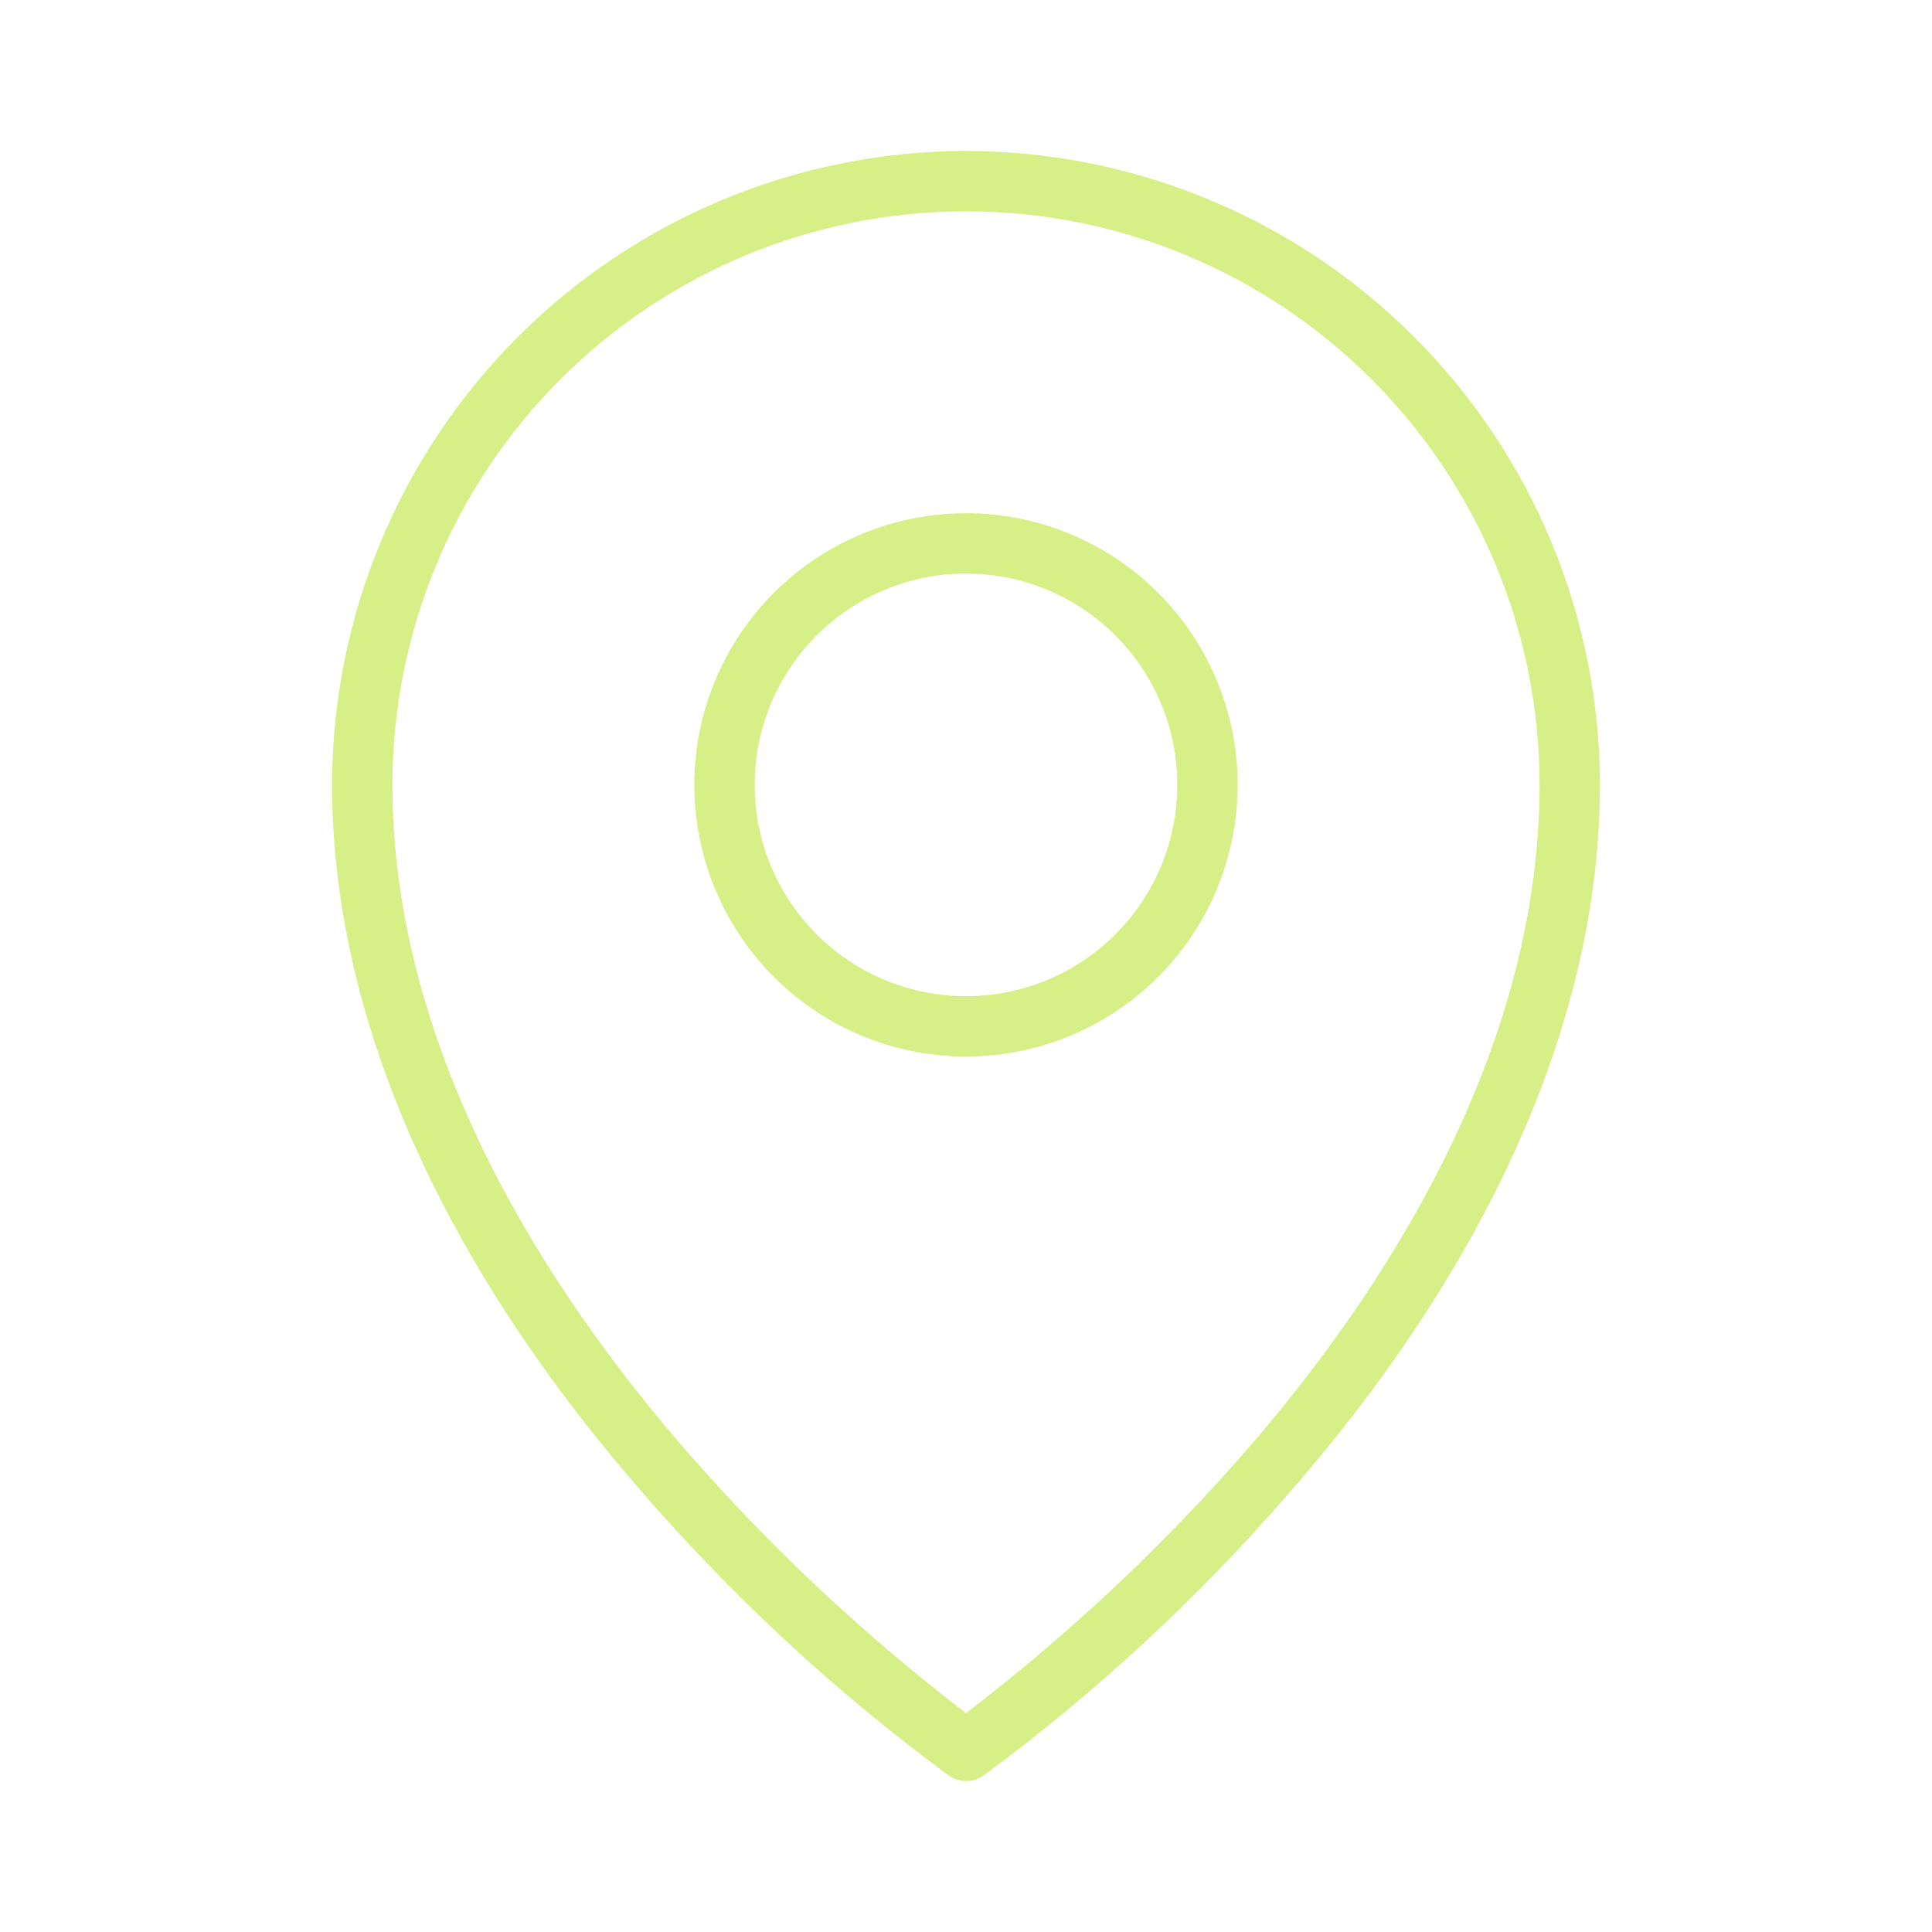 <svg width="120" height="120" viewBox="0 0 120 120" fill="none" xmlns="http://www.w3.org/2000/svg">
<path d="M60 31.875C56.662 31.875 53.4 32.865 50.625 34.719C47.85 36.573 45.687 39.209 44.41 42.292C43.132 45.376 42.798 48.769 43.449 52.042C44.1 55.316 45.708 58.322 48.068 60.682C50.428 63.042 53.434 64.65 56.708 65.301C59.981 65.952 63.374 65.618 66.458 64.341C69.541 63.063 72.177 60.9 74.031 58.125C75.885 55.35 76.875 52.088 76.875 48.75C76.875 44.275 75.097 39.982 71.932 36.818C68.768 33.653 64.475 31.875 60 31.875ZM60 61.875C57.404 61.875 54.867 61.105 52.708 59.663C50.55 58.221 48.867 56.171 47.874 53.773C46.881 51.374 46.621 48.735 47.127 46.189C47.634 43.643 48.884 41.305 50.719 39.469C52.555 37.634 54.893 36.384 57.439 35.877C59.985 35.371 62.624 35.631 65.023 36.624C67.421 37.617 69.471 39.3 70.913 41.458C72.355 43.617 73.125 46.154 73.125 48.75C73.125 50.474 72.785 52.18 72.126 53.773C71.466 55.365 70.499 56.812 69.281 58.031C68.062 59.249 66.615 60.216 65.023 60.876C63.43 61.535 61.724 61.875 60 61.875ZM60 9.375C49.56 9.386 39.552 13.538 32.17 20.92C24.788 28.302 20.636 38.31 20.625 48.75C20.625 63.009 27.267 78.183 39.844 92.634C45.533 99.209 51.937 105.13 58.936 110.287C59.251 110.507 59.625 110.625 60.009 110.625C60.393 110.625 60.768 110.507 61.083 110.287C68.076 105.128 74.473 99.208 80.156 92.634C92.723 78.183 99.375 63.009 99.375 48.75C99.364 38.31 95.212 28.302 87.83 20.92C80.448 13.538 70.439 9.386 60 9.375ZM77.391 90.108C72.152 96.107 66.326 101.567 60 106.406C53.673 101.561 47.847 96.095 42.609 90.089C34.289 80.531 24.375 65.578 24.375 48.75C24.375 39.302 28.128 30.24 34.809 23.559C41.49 16.878 50.552 13.125 60 13.125C69.448 13.125 78.51 16.878 85.191 23.559C91.872 30.24 95.625 39.302 95.625 48.75C95.625 65.578 85.711 80.531 77.391 90.108Z" fill="#D6F087"/>
</svg>

